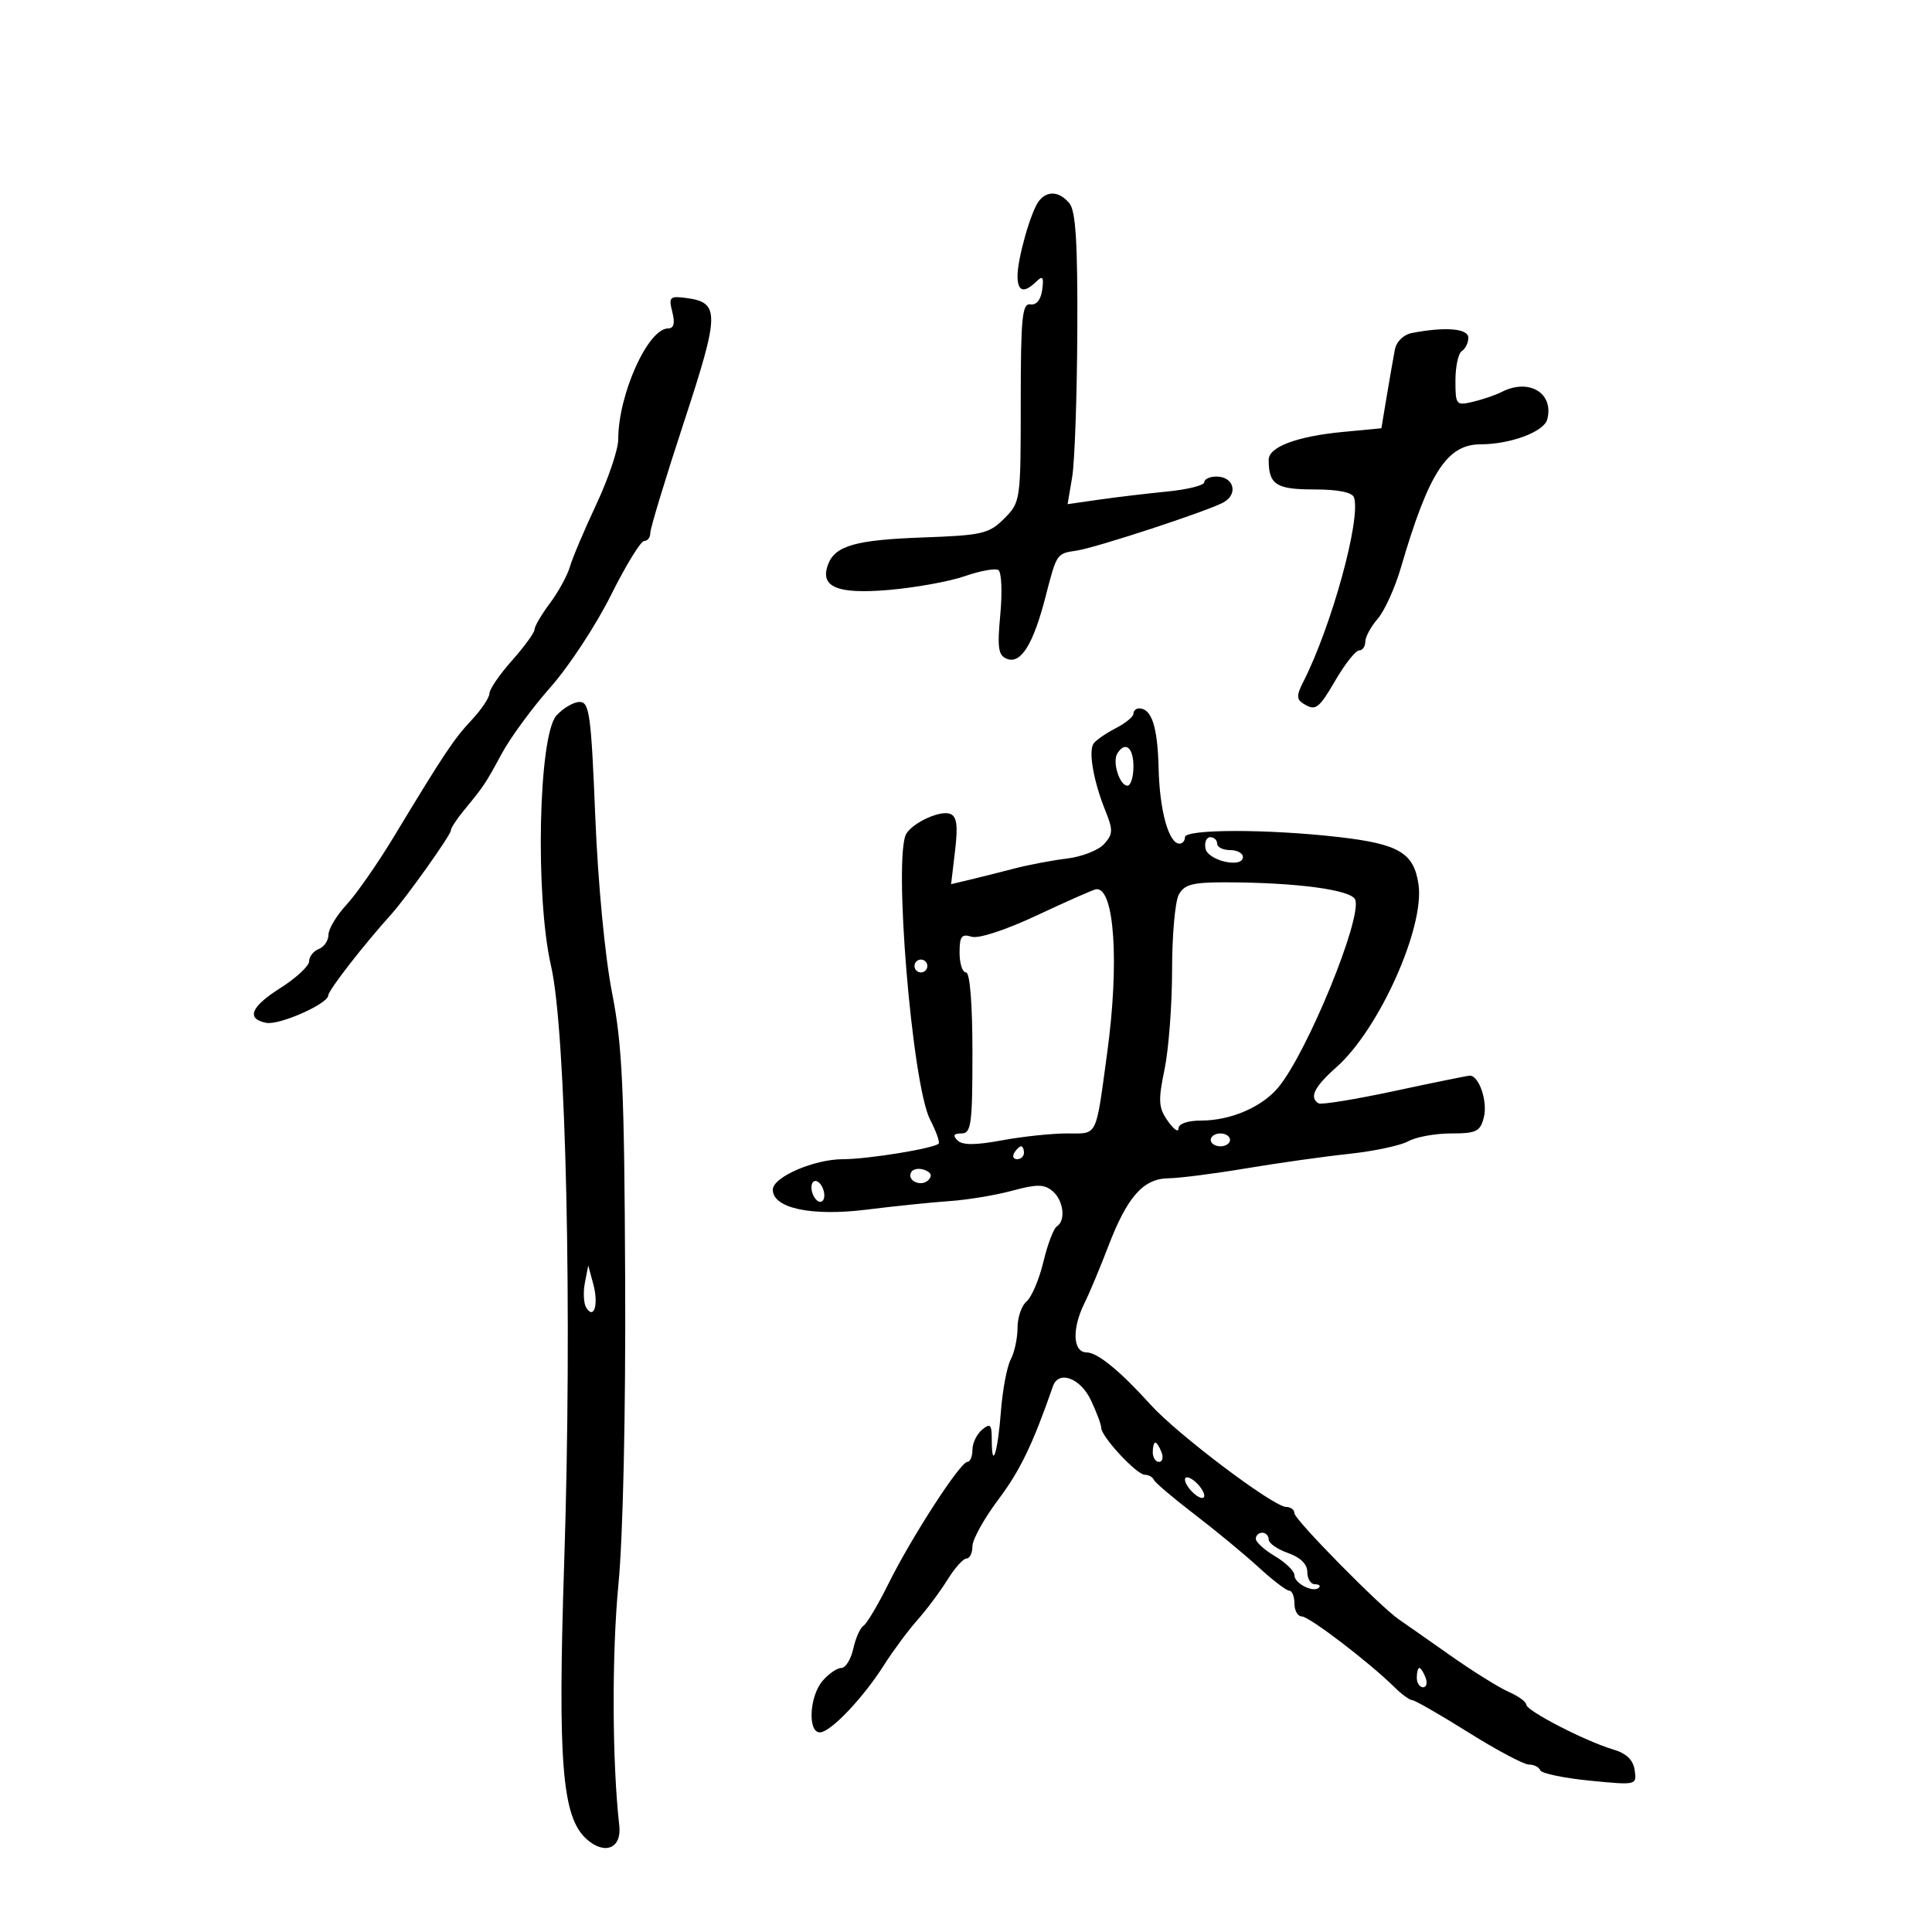 <svg xmlns="http://www.w3.org/2000/svg" width="300" height="300" viewBox="0 0 300 300" version="1.1">
	<path d="M 161.298 31.250 C 160.061 32.882, 158 40.141, 158 42.866 C 158 45.280, 158.998 45.586, 160.885 43.750 C 161.923 42.740, 162.105 42.979, 161.835 45 C 161.627 46.549, 160.930 47.410, 160 47.264 C 158.721 47.062, 158.500 49.307, 158.500 62.491 C 158.500 77.766, 158.469 77.986, 155.929 80.525 C 153.571 82.884, 152.526 83.126, 143.281 83.458 C 132.902 83.831, 129.700 84.735, 128.600 87.599 C 127.242 91.139, 129.940 92.293, 137.976 91.609 C 142.114 91.256, 147.442 90.292, 149.816 89.466 C 152.190 88.640, 154.535 88.212, 155.026 88.516 C 155.517 88.819, 155.653 91.907, 155.329 95.377 C 154.838 100.637, 155.011 101.790, 156.368 102.311 C 158.527 103.140, 160.453 100.033, 162.354 92.653 C 164.090 85.916, 164.065 85.954, 167.162 85.502 C 170.142 85.067, 187.328 79.430, 189.945 78.030 C 192.329 76.753, 191.610 74, 188.893 74 C 187.852 74, 187 74.396, 187 74.880 C 187 75.364, 184.412 76.014, 181.250 76.324 C 178.088 76.635, 173.312 77.203, 170.638 77.587 L 165.776 78.285 166.486 74.082 C 166.877 71.770, 167.236 61.614, 167.284 51.515 C 167.349 37.755, 167.043 32.757, 166.063 31.576 C 164.489 29.679, 162.587 29.549, 161.298 31.250 M 104.398 48.450 C 104.838 50.201, 104.632 51, 103.741 51 C 100.616 51, 96 61.263, 96 68.210 C 96 69.776, 94.475 74.307, 92.612 78.278 C 90.748 82.250, 88.896 86.625, 88.496 88 C 88.095 89.375, 86.695 91.932, 85.384 93.683 C 84.073 95.434, 83 97.265, 83 97.752 C 83 98.238, 81.425 100.406, 79.501 102.568 C 77.576 104.731, 76.001 107.028, 76.001 107.673 C 76 108.318, 74.763 110.170, 73.250 111.789 C 70.440 114.796, 69.053 116.876, 61.113 130 C 58.617 134.125, 55.322 138.850, 53.792 140.500 C 52.261 142.150, 51.007 144.239, 51.005 145.143 C 51.002 146.047, 50.325 147.045, 49.500 147.362 C 48.675 147.678, 48 148.537, 48 149.269 C 48 150.002, 45.962 151.889, 43.471 153.464 C 38.938 156.329, 38.191 158.214, 41.346 158.826 C 43.382 159.221, 50.938 155.876, 50.974 154.564 C 50.996 153.761, 56.401 146.801, 60.731 142 C 63.077 139.398, 70 129.668, 70 128.972 C 70 128.606, 70.892 127.225, 71.981 125.903 C 75.141 122.072, 75.373 121.724, 77.928 116.994 C 79.264 114.522, 82.679 109.875, 85.516 106.668 C 88.354 103.460, 92.562 97.048, 94.868 92.418 C 97.174 87.788, 99.497 84, 100.030 84 C 100.564 84, 100.991 83.438, 100.980 82.750 C 100.969 82.063, 103.303 74.370, 106.166 65.657 C 111.770 48.600, 111.804 46.977, 106.568 46.275 C 103.996 45.931, 103.812 46.115, 104.398 48.450 M 219.252 51.706 C 217.929 51.960, 216.832 53.036, 216.588 54.319 C 216.359 55.519, 215.796 58.750, 215.336 61.500 L 214.500 66.500 208.500 67.074 C 201.382 67.754, 197 69.400, 197 71.393 C 197 75.247, 198.148 76, 204.024 76 C 207.782 76, 209.981 76.441, 210.251 77.250 C 211.363 80.573, 206.721 97.399, 202.330 105.962 C 201.342 107.888, 201.332 108.592, 202.284 109.197 C 204.295 110.475, 204.702 110.183, 207.447 105.500 C 208.898 103.025, 210.515 101, 211.042 101 C 211.569 101, 212 100.394, 212 99.653 C 212 98.912, 212.868 97.305, 213.929 96.081 C 214.991 94.858, 216.606 91.301, 217.520 88.178 C 221.843 73.396, 224.676 69.006, 229.896 68.994 C 234.556 68.984, 239.755 67.043, 240.257 65.126 C 241.326 61.036, 237.432 58.688, 233.184 60.862 C 232.258 61.336, 230.262 62.019, 228.750 62.381 C 226.102 63.014, 226 62.891, 226 59.078 C 226 56.900, 226.450 54.840, 227 54.500 C 227.550 54.160, 228 53.234, 228 52.441 C 228 51.005, 224.442 50.706, 219.252 51.706 M 86.406 111.104 C 83.615 114.188, 83.077 139.190, 85.569 150 C 87.906 160.135, 88.872 204.009, 87.609 242.583 C 86.590 273.666, 87.268 282.123, 91.054 285.549 C 93.892 288.117, 96.567 287.030, 96.162 283.473 C 95.050 273.711, 94.991 256.822, 96.031 246 C 96.747 238.540, 97.168 219.435, 97.075 198.617 C 96.942 168.944, 96.637 162.297, 95.033 154.117 C 93.935 148.521, 92.847 137.078, 92.431 126.750 C 91.794 110.982, 91.524 109, 90.012 109 C 89.076 109, 87.453 109.947, 86.406 111.104 M 176 110.831 C 176 111.288, 174.762 112.300, 173.250 113.079 C 171.738 113.859, 170.192 114.926, 169.816 115.451 C 168.976 116.623, 169.804 121.347, 171.650 125.906 C 172.856 128.887, 172.831 129.529, 171.445 131.061 C 170.575 132.022, 167.981 133.037, 165.681 133.315 C 163.382 133.594, 159.700 134.291, 157.500 134.866 C 155.300 135.440, 152.192 136.222, 150.593 136.602 L 147.687 137.293 148.302 132.099 C 148.767 128.172, 148.580 126.776, 147.537 126.376 C 146.039 125.801, 141.949 127.627, 140.765 129.400 C 138.662 132.550, 141.615 168.421, 144.425 173.854 C 145.372 175.687, 145.967 177.366, 145.747 177.586 C 145 178.333, 134.745 180, 130.897 180 C 126.398 180, 120 182.781, 120 184.736 C 120 187.612, 126.011 188.897, 134.516 187.837 C 138.907 187.291, 144.750 186.689, 147.500 186.501 C 150.250 186.313, 154.603 185.589, 157.173 184.893 C 160.987 183.859, 162.135 183.867, 163.423 184.936 C 165.143 186.363, 165.535 189.551, 164.100 190.438 C 163.606 190.744, 162.666 193.223, 162.013 195.947 C 161.359 198.672, 160.189 201.428, 159.412 202.073 C 158.635 202.718, 158 204.569, 158 206.188 C 158 207.807, 157.523 210.022, 156.940 211.111 C 156.358 212.201, 155.671 215.857, 155.415 219.238 C 154.932 225.604, 154 228.441, 154 223.544 C 154 221.178, 153.772 220.944, 152.500 222 C 151.675 222.685, 151 224.090, 151 225.122 C 151 226.155, 150.645 227, 150.212 227 C 149.115 227, 141.571 238.644, 137.983 245.875 C 136.345 249.177, 134.588 252.137, 134.079 252.451 C 133.570 252.766, 132.858 254.368, 132.497 256.011 C 132.136 257.655, 131.302 259, 130.643 259 C 129.984 259, 128.669 259.905, 127.722 261.011 C 125.684 263.392, 125.390 269, 127.304 269 C 128.956 269, 133.999 263.703, 137.303 258.500 C 138.699 256.300, 141.026 253.165, 142.473 251.534 C 143.920 249.903, 146.017 247.090, 147.133 245.284 C 148.250 243.478, 149.576 242, 150.082 242 C 150.587 242, 151 241.145, 151 240.100 C 151 239.056, 152.809 235.793, 155.021 232.850 C 158.403 228.350, 160.369 224.270, 163.503 215.250 C 164.378 212.732, 167.757 213.968, 169.386 217.401 C 170.274 219.272, 171 221.216, 171 221.721 C 171 223.074, 176.500 229, 177.756 229 C 178.348 229, 178.983 229.353, 179.167 229.784 C 179.350 230.215, 182.200 232.634, 185.500 235.159 C 188.800 237.684, 193.275 241.382, 195.445 243.375 C 197.615 245.369, 199.753 247, 200.195 247 C 200.638 247, 201 247.900, 201 249 C 201 250.100, 201.517 251, 202.149 251 C 203.292 251, 212.653 258.150, 216.535 261.988 C 217.655 263.095, 218.897 264, 219.296 264 C 219.695 264, 223.612 266.250, 228 269 C 232.388 271.750, 236.621 274, 237.406 274 C 238.191 274, 238.983 274.398, 239.167 274.885 C 239.350 275.372, 242.800 276.096, 246.834 276.495 C 254.123 277.215, 254.166 277.205, 253.834 274.880 C 253.606 273.281, 252.550 272.260, 250.500 271.657 C 246.222 270.397, 237.008 265.649, 237.003 264.702 C 237.002 264.263, 235.762 263.363, 234.250 262.702 C 232.738 262.041, 228.630 259.475, 225.122 257 C 221.614 254.525, 218.077 252.050, 217.263 251.500 C 214.394 249.563, 201 235.964, 201 234.988 C 201 234.445, 200.425 234, 199.723 234 C 197.769 234, 182.812 222.722, 178.654 218.113 C 173.956 212.907, 170.417 210.009, 168.750 210.005 C 166.578 209.999, 166.414 206.343, 168.406 202.331 C 169.179 200.774, 170.833 196.824, 172.082 193.554 C 175.029 185.839, 177.527 183.010, 181.430 182.965 C 183.119 182.945, 188.550 182.251, 193.500 181.421 C 198.450 180.592, 205.650 179.578, 209.500 179.168 C 213.350 178.757, 217.483 177.877, 218.684 177.211 C 219.886 176.545, 222.874 176, 225.326 176 C 229.256 176, 229.858 175.702, 230.416 173.479 C 231.032 171.025, 229.649 166.971, 228.215 167.029 C 227.822 167.045, 222.550 168.119, 216.500 169.416 C 210.450 170.713, 205.162 171.574, 204.750 171.328 C 203.249 170.435, 204.073 168.765, 207.518 165.715 C 214.140 159.852, 221.253 143.999, 220.263 137.310 C 219.540 132.425, 217.223 131.053, 207.891 129.980 C 196.861 128.712, 184 128.723, 184 130 C 184 130.550, 183.622 131, 183.161 131 C 181.480 131, 180.065 125.903, 179.908 119.279 C 179.754 112.838, 178.827 110, 176.878 110 C 176.395 110, 176 110.374, 176 110.831 M 173.494 117.009 C 172.690 118.311, 173.852 122, 175.067 122 C 175.580 122, 176 120.650, 176 119 C 176 116.049, 174.718 115.030, 173.494 117.009 M 187.185 131.750 C 187.546 133.654, 193 134.889, 193 133.066 C 193 132.480, 192.100 132, 191 132 C 189.900 132, 189 131.550, 189 131 C 189 130.450, 188.517 130, 187.927 130 C 187.336 130, 187.003 130.787, 187.185 131.750 M 183.035 138.934 C 182.466 139.998, 182 145.259, 182 150.624 C 182 155.990, 181.475 162.923, 180.833 166.032 C 179.820 170.933, 179.887 172, 181.333 174.064 C 182.250 175.374, 183 175.895, 183 175.223 C 183 174.490, 184.415 174, 186.532 174 C 191.090 174, 195.973 171.897, 198.500 168.845 C 202.997 163.414, 211.537 142.563, 210.438 139.698 C 209.850 138.167, 201.260 137.020, 190.285 137.007 C 185.160 137.001, 183.889 137.339, 183.035 138.934 M 161.099 142.096 C 156.132 144.427, 151.943 145.799, 150.849 145.452 C 149.325 144.968, 149 145.404, 149 147.933 C 149 149.620, 149.450 151, 150 151 C 150.613 151, 151 155.833, 151 163.500 C 151 174.598, 150.809 176, 149.300 176 C 148.089 176, 147.909 176.309, 148.674 177.074 C 149.439 177.839, 151.418 177.839, 155.558 177.074 C 158.753 176.483, 163.301 176, 165.665 176 C 170.522 176, 170.100 176.842, 171.921 163.500 C 173.835 149.476, 173.050 137.774, 170.215 138.076 C 169.822 138.118, 165.720 139.927, 161.099 142.096 M 142 150 C 142 150.550, 142.450 151, 143 151 C 143.550 151, 144 150.550, 144 150 C 144 149.450, 143.550 149, 143 149 C 142.450 149, 142 149.450, 142 150 M 188 177 C 188 177.550, 188.675 178, 189.500 178 C 190.325 178, 191 177.550, 191 177 C 191 176.450, 190.325 176, 189.500 176 C 188.675 176, 188 176.450, 188 177 M 157.500 179 C 157.160 179.550, 157.359 180, 157.941 180 C 158.523 180, 159 179.550, 159 179 C 159 178.450, 158.802 178, 158.559 178 C 158.316 178, 157.840 178.450, 157.500 179 M 141.516 181.975 C 140.708 183.282, 143.009 184.391, 144.154 183.246 C 144.794 182.606, 144.602 182.061, 143.599 181.676 C 142.755 181.352, 141.817 181.487, 141.516 181.975 M 126 184.382 C 126 185.207, 126.450 186.160, 127 186.500 C 127.550 186.840, 128 186.443, 128 185.618 C 128 184.793, 127.550 183.840, 127 183.500 C 126.450 183.160, 126 183.557, 126 184.382 M 90.822 199.185 C 90.536 200.662, 90.628 202.398, 91.026 203.042 C 92.233 204.994, 92.975 202.551, 92.129 199.414 L 91.342 196.500 90.822 199.185 M 179 225.500 C 179 226.325, 179.436 227, 179.969 227 C 180.501 227, 180.678 226.325, 180.362 225.500 C 180.045 224.675, 179.609 224, 179.393 224 C 179.177 224, 179 224.675, 179 225.500 M 184 229.755 C 184 230.305, 184.675 231.315, 185.500 232 C 186.337 232.694, 187 232.803, 187 232.245 C 187 231.695, 186.325 230.685, 185.500 230 C 184.663 229.306, 184 229.197, 184 229.755 M 195 238.943 C 195 239.462, 196.350 240.684, 198 241.659 C 199.650 242.634, 201 243.961, 201 244.609 C 201 245.888, 203.959 247.375, 204.810 246.524 C 205.098 246.236, 204.808 246, 204.167 246 C 203.525 246, 203 245.144, 203 244.098 C 203 242.883, 201.915 241.818, 200 241.150 C 198.350 240.575, 197 239.631, 197 239.052 C 197 238.473, 196.550 238, 196 238 C 195.450 238, 195 238.425, 195 238.943 M 220 260.500 C 220 261.325, 220.436 262, 220.969 262 C 221.501 262, 221.678 261.325, 221.362 260.500 C 221.045 259.675, 220.609 259, 220.393 259 C 220.177 259, 220 259.675, 220 260.500" stroke="none" fill="black" fill-rule="evenodd"/>
</svg>